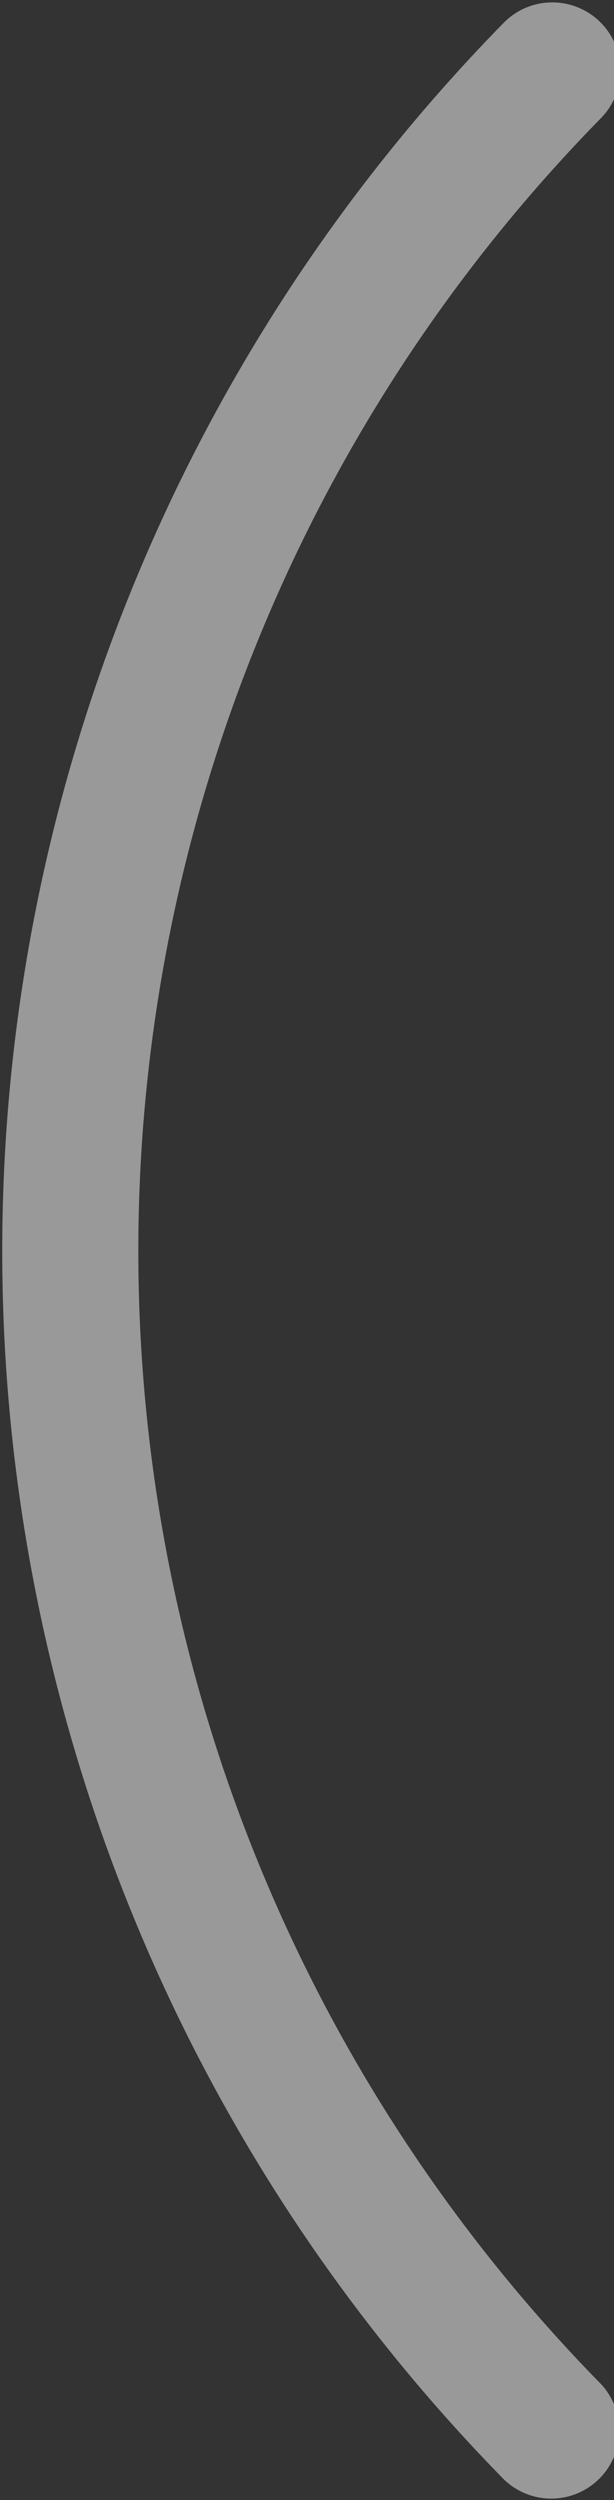 <svg id="Layer_1" data-name="Layer 1" xmlns="http://www.w3.org/2000/svg" viewBox="0 0 43.51 177"><rect x="0" y="0" width="43.51" height="177" fill="#333333" stroke="none"/><defs><style>.cls-1{opacity:0.5;}.cls-2{fill:#fff;}</style></defs><title>music_game</title><g class="cls-1"><path class="cls-2" d="M39.14.17a4.82,4.82,0,0,1,3.44,8.2,114.52,114.52,0,0,0-.14,160.27,4.82,4.82,0,1,1-6.88,6.75A124.16,124.16,0,0,1,35.7,1.61,4.81,4.81,0,0,1,39.14.17Z"/></g></svg>